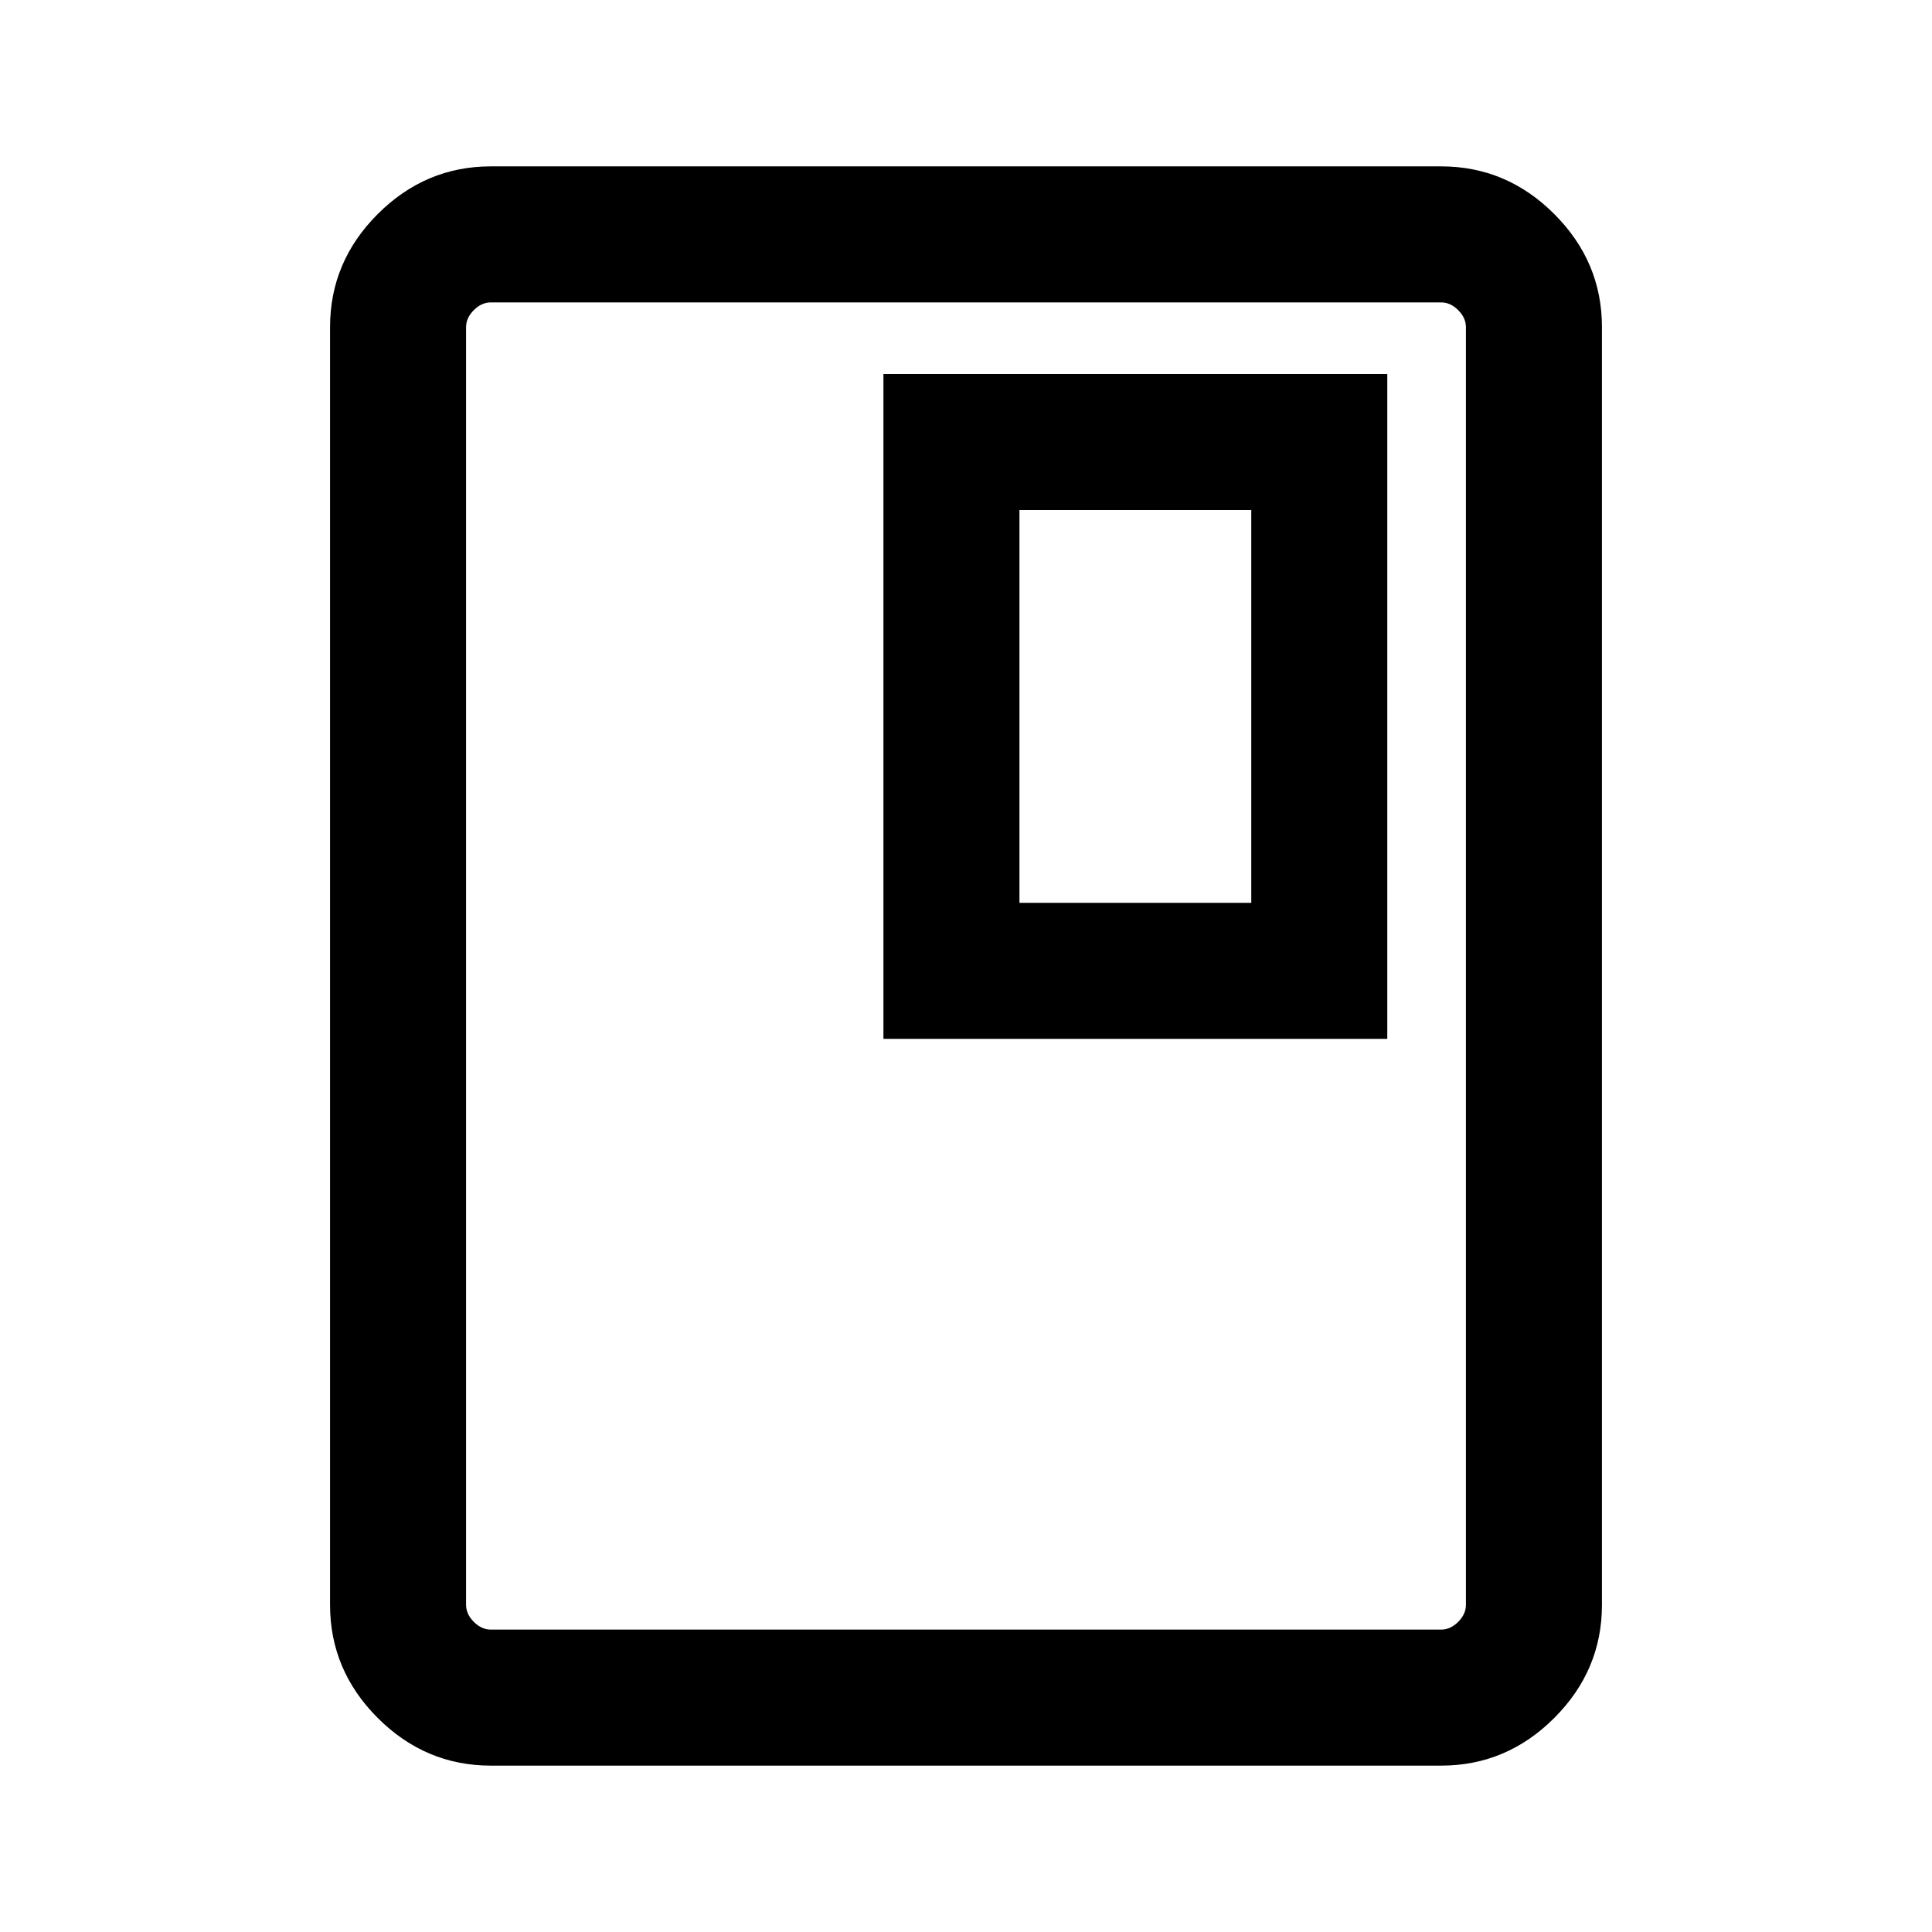 <svg xmlns="http://www.w3.org/2000/svg" height="40" viewBox="0 -960 960 960" width="40"><path d="M243.9-82.67q-32.51 0-56.21-23.69Q164-130.05 164-162.56v-634.88q0-32.51 23.69-56.2 23.7-23.69 56.21-23.69h472.2q32.51 0 56.21 23.69Q796-829.95 796-797.44v634.88q0 32.51-23.69 56.2-23.7 23.69-56.21 23.69H243.9Zm484.51-79.89v-634.88q0-4.61-3.85-8.46-3.84-3.84-8.46-3.84H243.9q-4.62 0-8.46 3.84-3.85 3.85-3.85 8.46v634.88q0 4.61 3.85 8.46 3.84 3.84 8.46 3.84h472.2q4.62 0 8.46-3.84 3.85-3.85 3.85-8.46Zm0-647.18H231.59h496.82ZM438.97-443.8h250.36v-330.35H438.97v330.35Zm67.59-67.58v-195.19h115.19v195.19H506.56Z"/></svg>